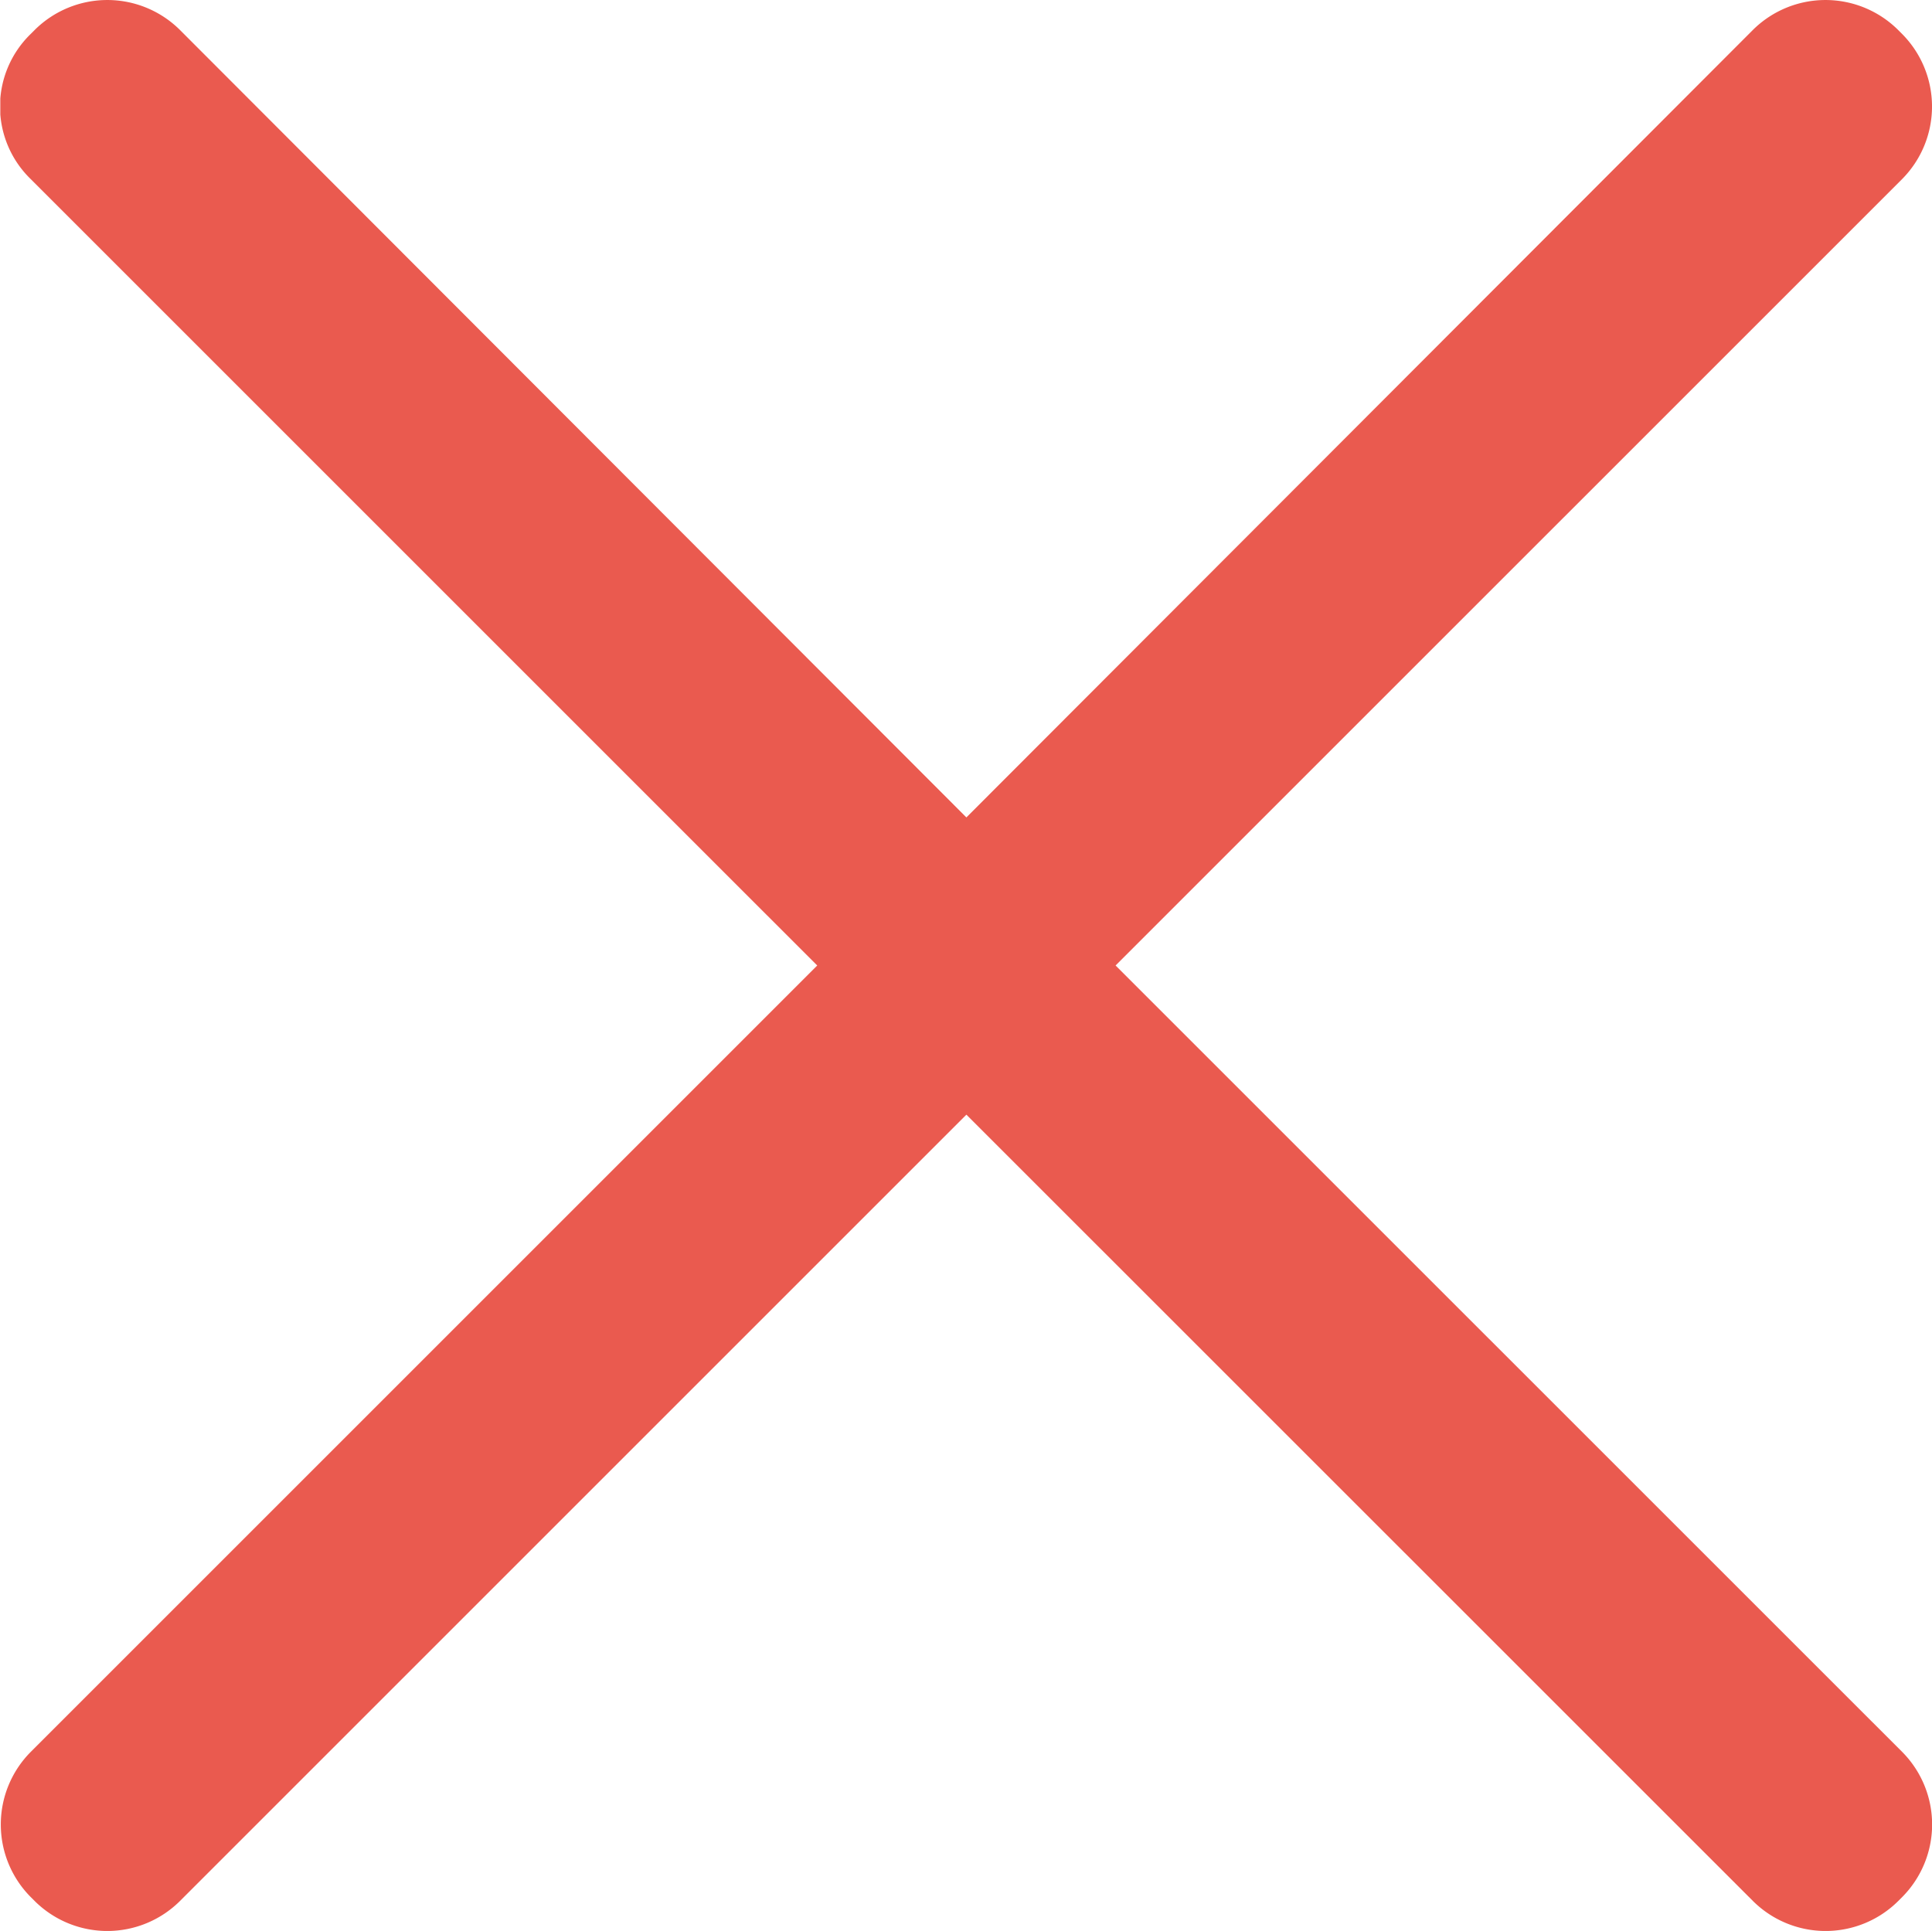<svg id="图层_1" data-name="图层 1" xmlns="http://www.w3.org/2000/svg" xmlns:xlink="http://www.w3.org/1999/xlink" viewBox="0 0 737.38 737.07">
    <defs>
        <style>.cls-1{fill:none;}.cls-2{clip-path:url(#clip-path);}</style>
        <clipPath id="clip-path" transform="translate(-590.88 -171.92)">
            <rect class="cls-1" x="591" y="171" width="737.88" height="738.96" />
        </clipPath>
    </defs>
    <title>guanbi</title>
    <g class="cls-2" fill="#EA5A4F">
        <path d="M1016.66,540.46,1316.9,240.23a39.32,39.32,0,0,0,0-55.3l-1.64-1.64a39.32,39.32,0,0,0-55.3,0L959.72,483.94,659.49,183.29a39.32,39.32,0,0,0-55.3,0l-1.64,1.64a38.59,38.59,0,0,0,0,55.3L902.79,540.46,602.55,840.7a39.31,39.31,0,0,0,0,55.29l1.64,1.64a39.31,39.31,0,0,0,55.3,0L959.72,597.4,1260,897.63a39.31,39.31,0,0,0,55.3,0l1.64-1.64a39.31,39.31,0,0,0,0-55.29Zm0,0" transform="translate(-590.88 -171.92)" />
    </g>
</svg>